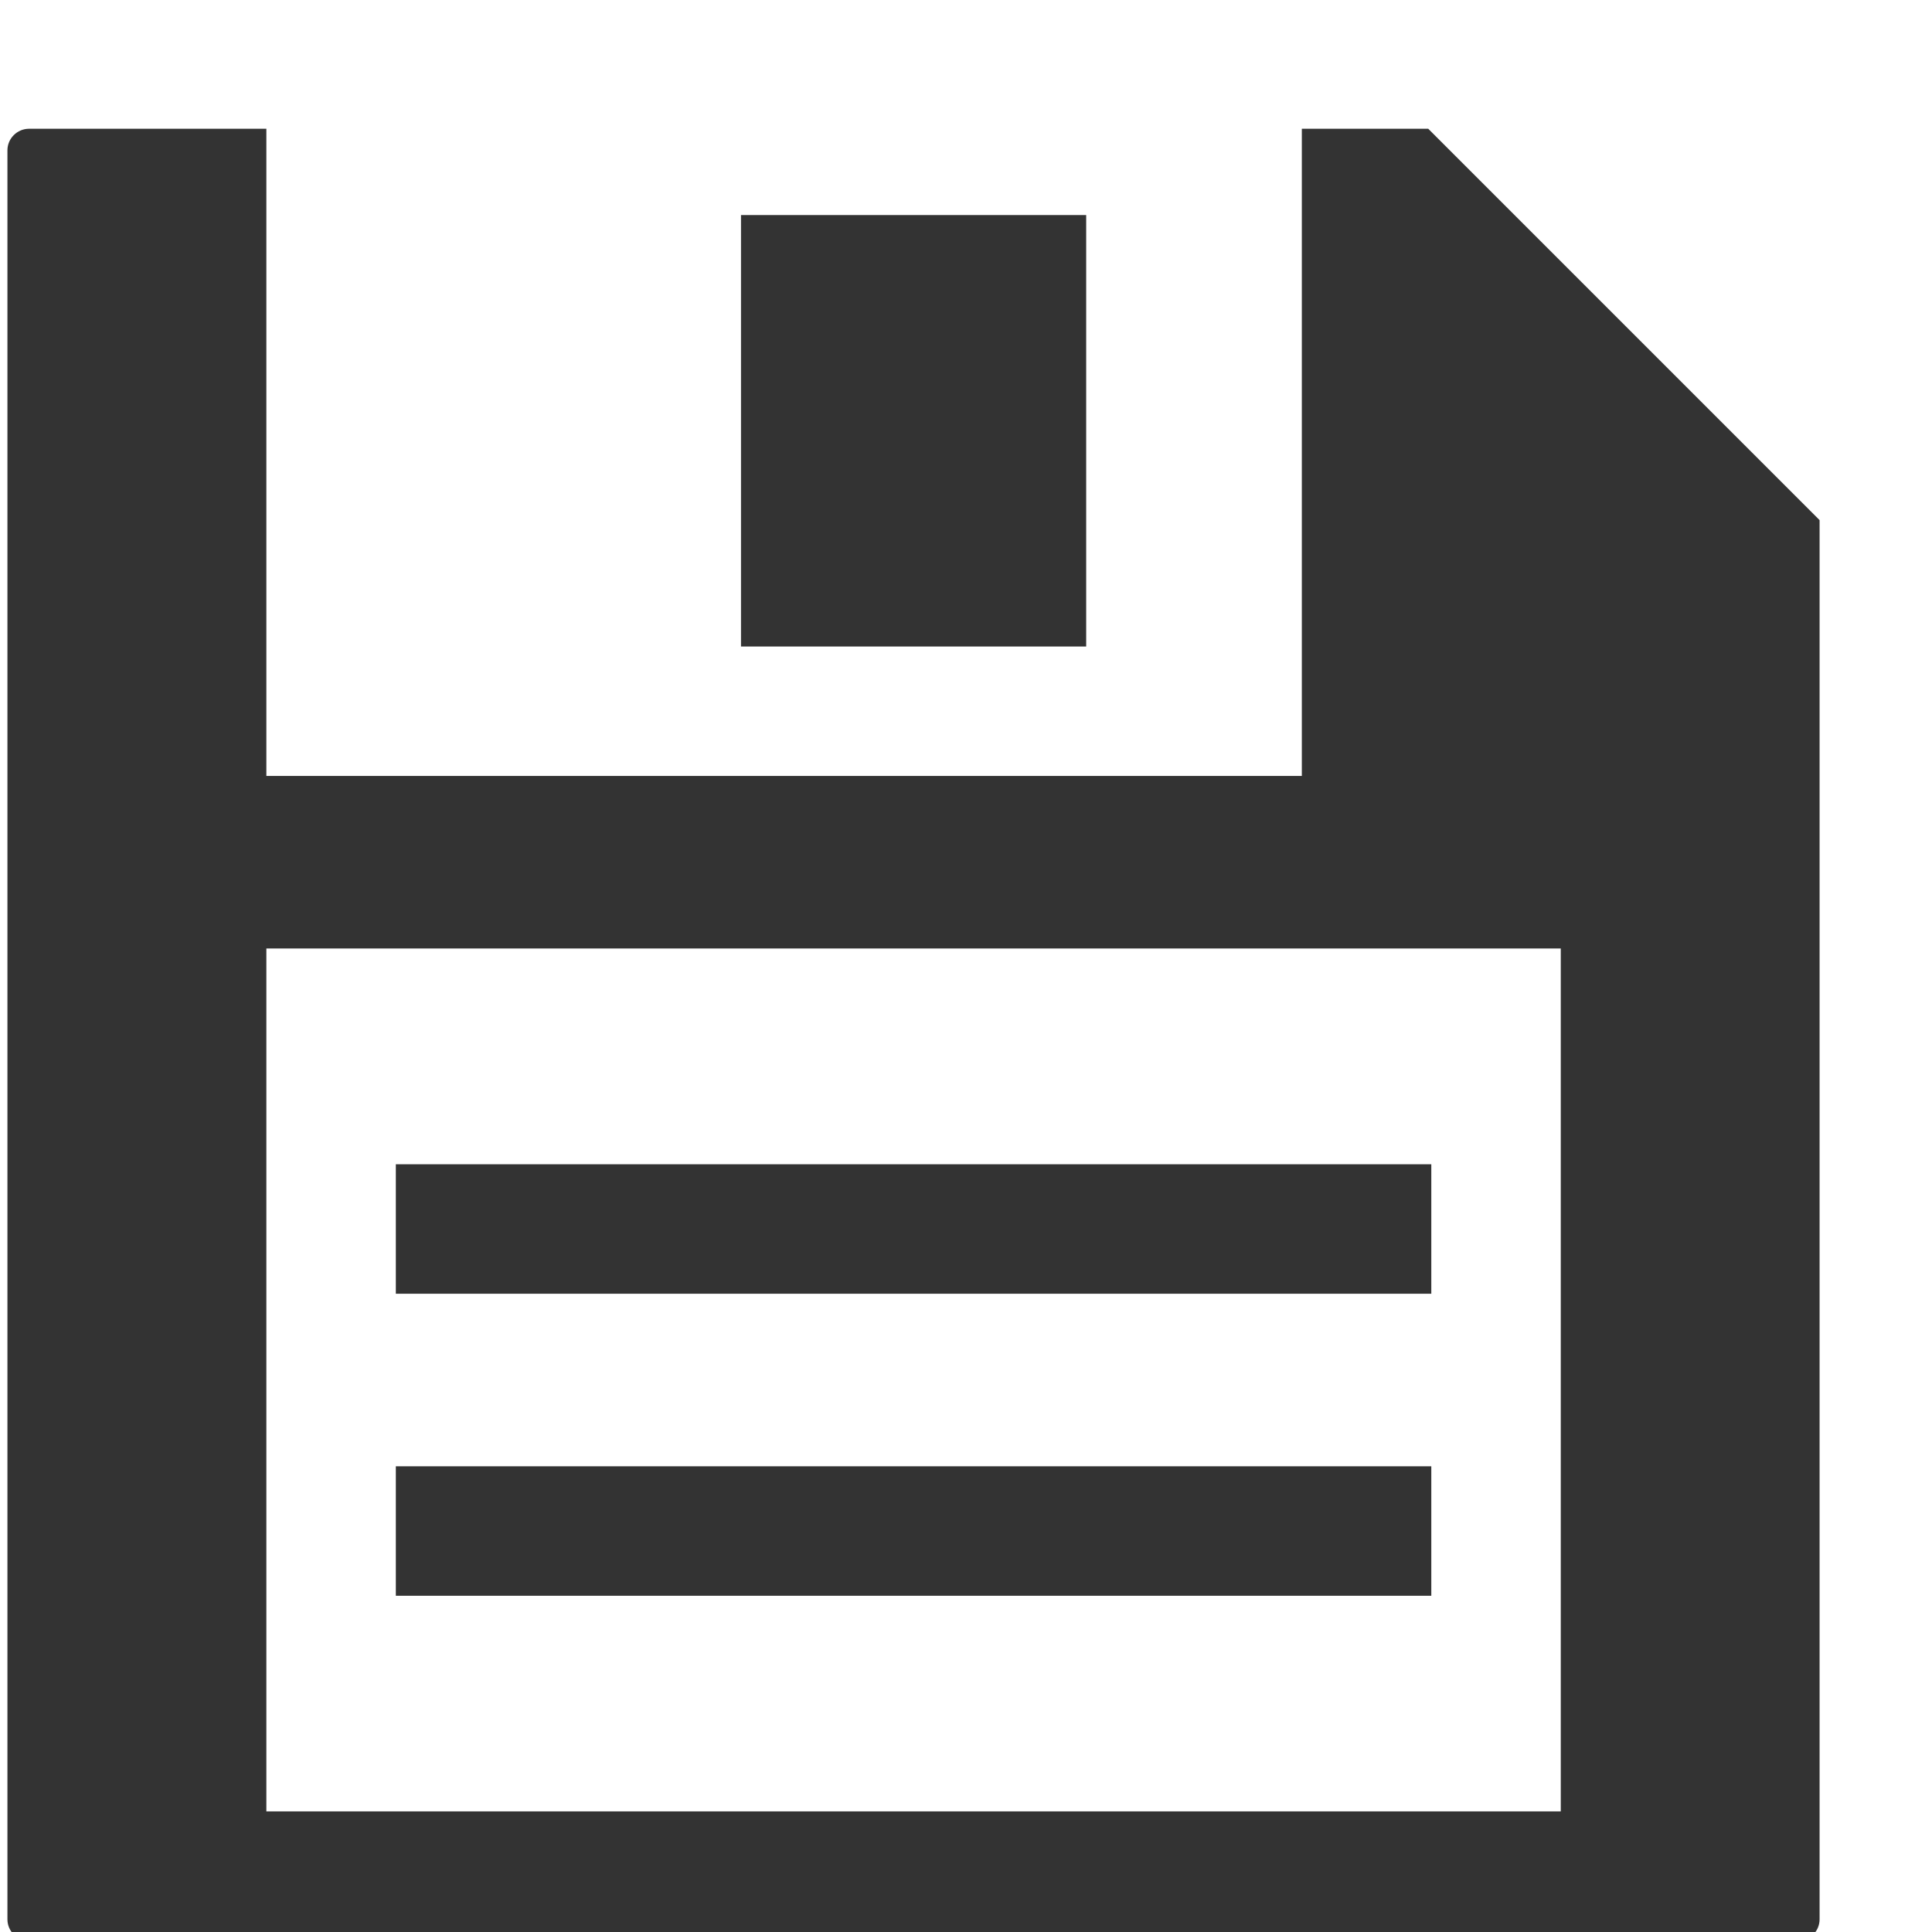 <?xml version="1.0" encoding="UTF-8" standalone="no"?>
<!-- Created with Inkscape (http://www.inkscape.org/) -->

<svg
   xmlns:dc="http://purl.org/dc/elements/1.1/"
   xmlns:cc="http://creativecommons.org/ns#"
   xmlns:rdf="http://www.w3.org/1999/02/22-rdf-syntax-ns#"
   xmlns:svg="http://www.w3.org/2000/svg"
   xmlns="http://www.w3.org/2000/svg"
   xmlns:sodipodi="http://sodipodi.sourceforge.net/DTD/sodipodi-0.dtd"
   xmlns:inkscape="http://www.inkscape.org/namespaces/inkscape"
   width="32px"
   height="32px"
   id="svg3010"
   version="1.1"
   inkscape:version="0.48.2 r9819"
   sodipodi:docname="Nouveau document 2">
  <defs
     id="defs3012" />
  <sodipodi:namedview
     id="base"
     pagecolor="#ffffff"
     bordercolor="#666666"
     borderopacity="1.0"
     inkscape:pageopacity="0.0"
     inkscape:pageshadow="2"
     inkscape:zoom="11.197802"
     inkscape:cx="16"
     inkscape:cy="16"
     inkscape:current-layer="layer1"
     showgrid="true"
     inkscape:grid-bbox="true"
     inkscape:document-units="px"
     inkscape:window-width="1920"
     inkscape:window-height="1056"
     inkscape:window-x="0"
     inkscape:window-y="24"
     inkscape:window-maximized="1" />
  <g
     id="layer1"
     inkscape:label="Layer 1"
     inkscape:groupmode="layer">
    <g
       transform="matrix(0.667,0,0,0.667,-245.435,-276.001)"
       id="Save">
      <g
         id="g7691">
        <g
           id="g7693">
          <rect
             style="fill:#333333"
             x="386.369"
             y="419.135"
             width="8.572"
             height="10.714"
             id="rect7695" />
          <path
             style="fill:#333333"
             inkscape:connector-curvature="0"
             d="m 403.435,416.992 h -3.139 v 16.071 h -25.713 v -16.071 h -5.893 c -0.295,0 -0.537,0.241 -0.537,0.535 v 43.929 c 0,0.295 0.242,0.535 0.537,0.535 h 43.928 c 0.295,0 0.535,-0.24 0.535,-0.535 V 426.71 l -9.718,-9.718 z m 3.291,41.784 h -32.143 v -21.428 h 32.143 v 21.428 z"
             id="path7697" />
        </g>
        <g
           id="g7699">
          <polygon
             style="fill:#333333"
             points="377.798,442.706 403.511,442.706 403.511,445.921 403.511,445.921 377.798,445.921 "
             id="polygon7701" />
        </g>
        <g
           id="g7703">
          <polygon
             style="fill:#333333"
             points="377.798,450.206 403.511,450.206 403.511,453.421 403.511,453.421 377.798,453.421 "
             id="polygon7705" />
        </g>
      </g>
    </g>
  </g>
</svg>
